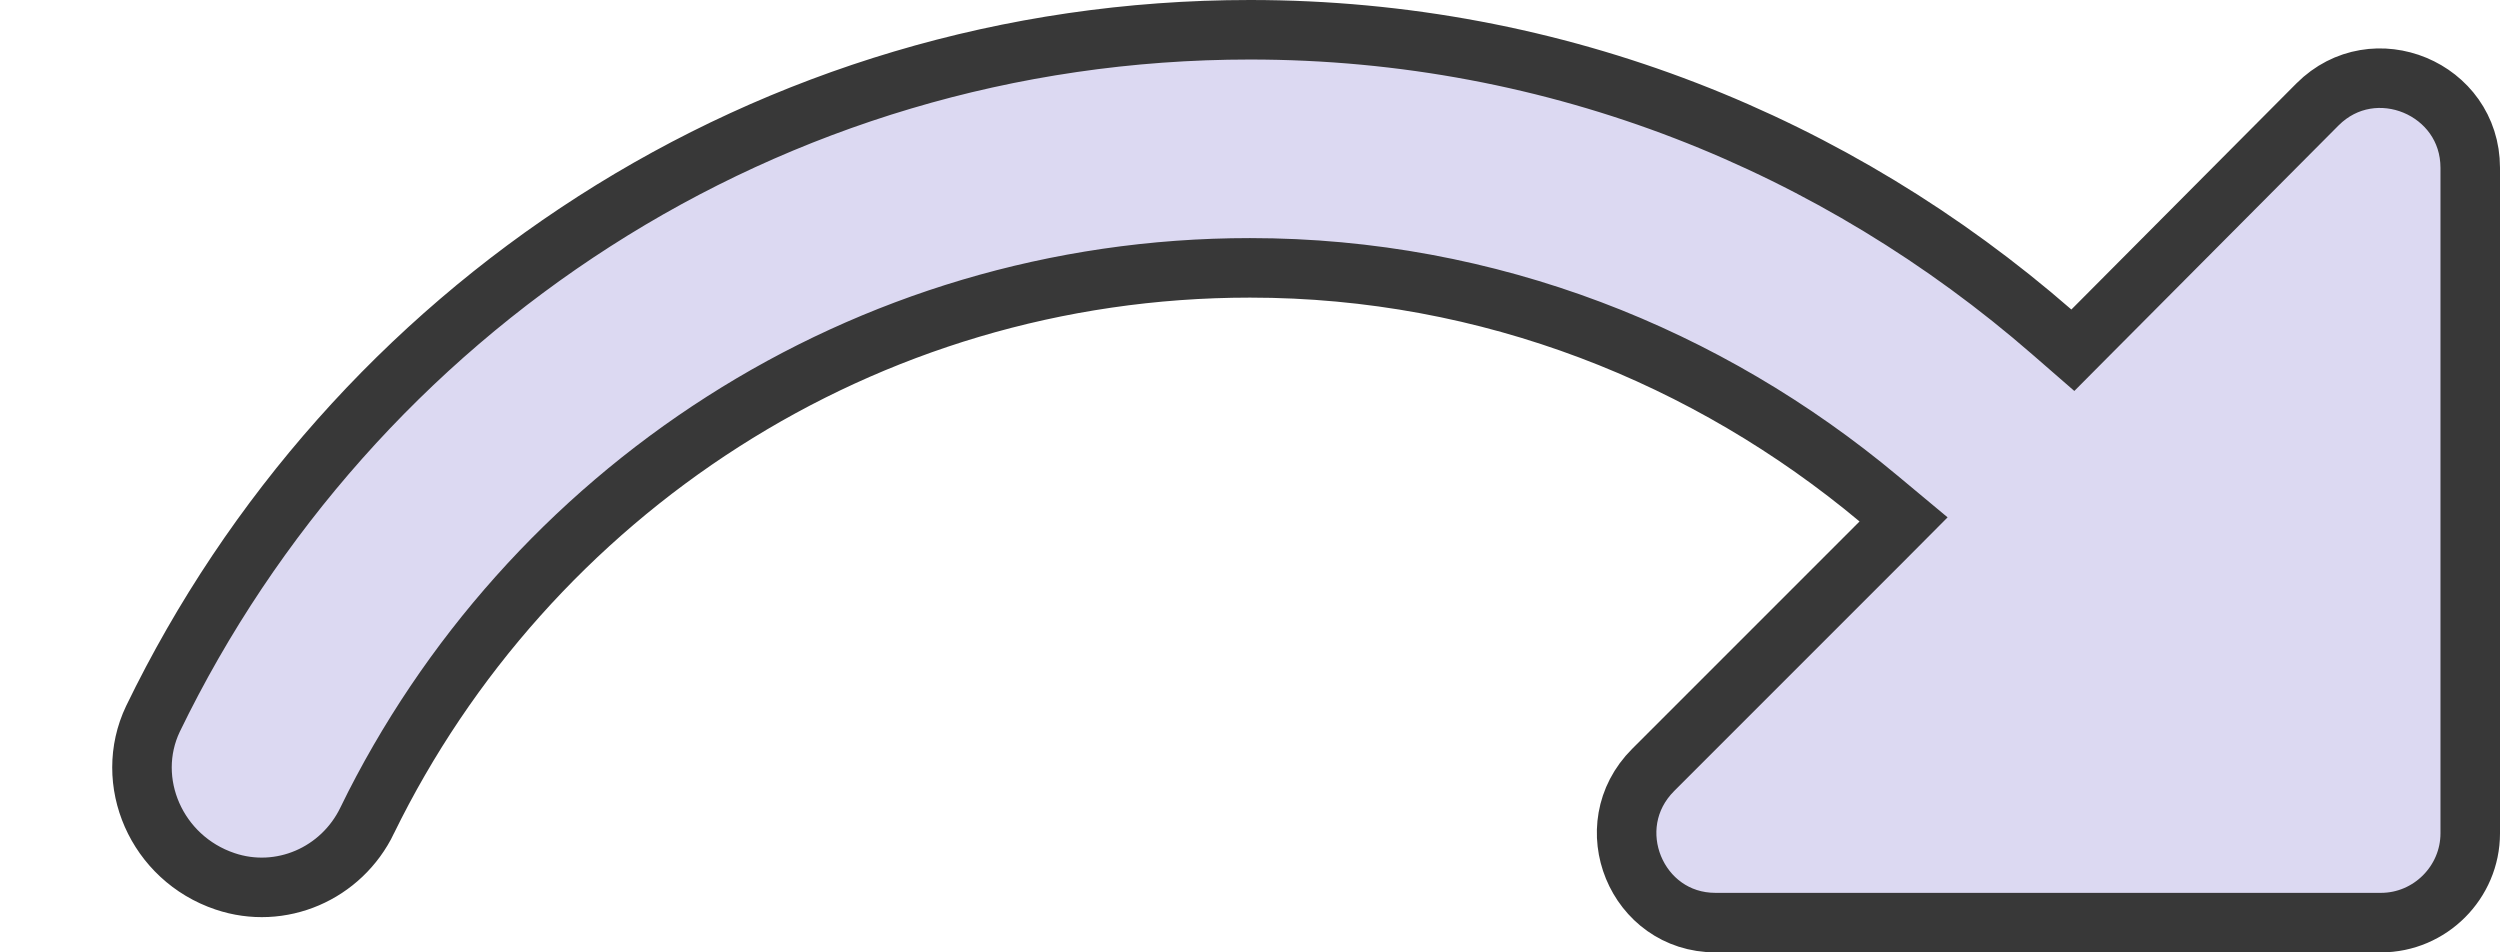 <svg width="21" height="8" viewBox="0 0 21 8" fill="none" xmlns="http://www.w3.org/2000/svg">
<path d="M17.236 2.789L17.412 2.942L17.577 2.776L19.467 0.877C19.467 0.877 19.467 0.877 19.467 0.877C19.939 0.405 20.75 0.742 20.75 1.41V7C20.75 7.412 20.412 7.75 20 7.75H14.41C13.747 7.75 13.411 6.942 13.887 6.467L15.797 4.557L15.99 4.363L15.78 4.188C14.349 2.993 12.513 2.25 10.5 2.25C7.24 2.25 4.426 4.148 3.085 6.89L3.085 6.891C2.868 7.341 2.357 7.561 1.89 7.403L1.89 7.403C1.314 7.209 1.034 6.565 1.285 6.038C2.946 2.611 6.44 0.25 10.5 0.25C13.086 0.25 15.429 1.216 17.236 2.789Z" fill="url(#paint0_linear_15_4)" fill-opacity="0.5" stroke="#383838" stroke-width="0.5"/>
<defs>
<linearGradient id="paint0_linear_15_4" x1="0.942" y1="0" x2="16.675" y2="13.168" gradientUnits="userSpaceOnUse">
<stop stop-color="#BBB5E7"/>
<stop offset="1" stop-color="#BBB5E7"/>
</linearGradient>
</defs>
</svg>
